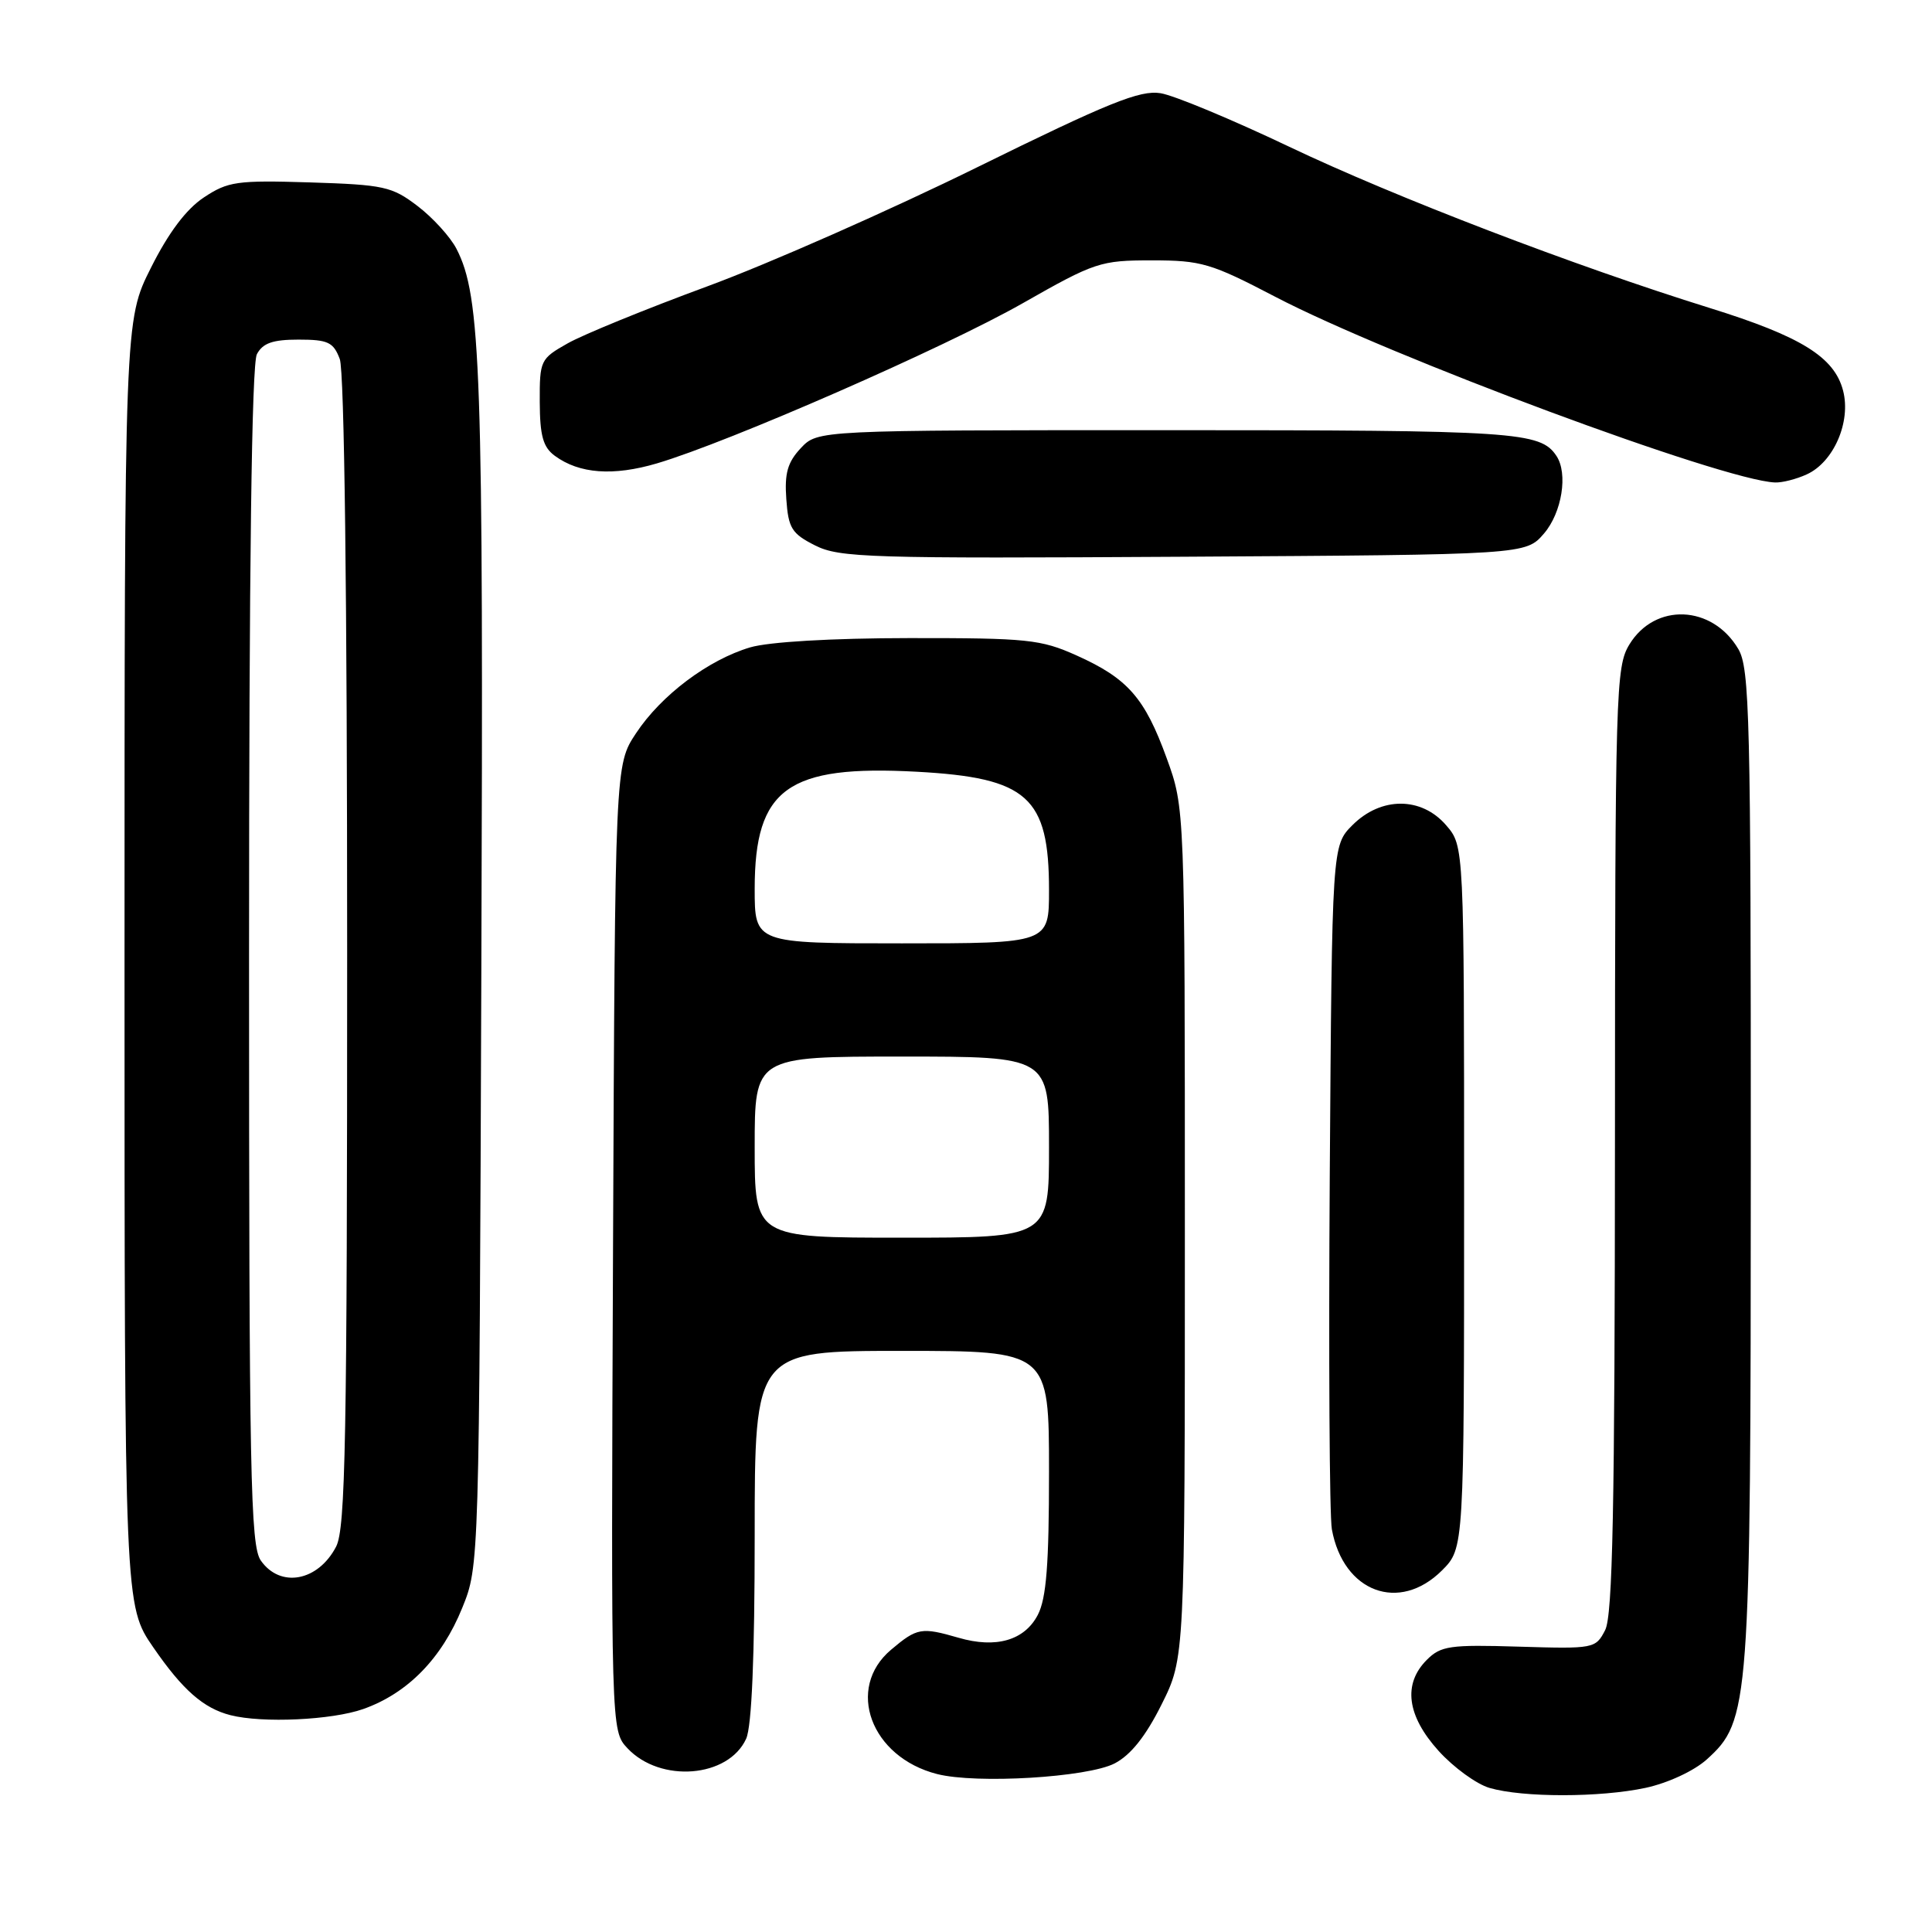 <?xml version="1.0" encoding="UTF-8" standalone="no"?>
<!DOCTYPE svg PUBLIC "-//W3C//DTD SVG 1.1//EN" "http://www.w3.org/Graphics/SVG/1.1/DTD/svg11.dtd" >
<svg xmlns="http://www.w3.org/2000/svg" xmlns:xlink="http://www.w3.org/1999/xlink" version="1.1" viewBox="0 0 256 256">
 <g >
 <path fill="currentColor"
d=" M 218.05 236.90 C 221.01 236.26 224.45 234.66 226.14 233.15 C 231.84 228.00 231.98 226.24 231.99 154.15 C 232.00 94.97 231.84 88.54 230.33 85.99 C 226.88 80.15 219.29 79.83 215.90 85.40 C 214.10 88.35 214.01 91.46 213.99 151.00 C 213.97 199.92 213.69 214.04 212.69 216.00 C 211.43 218.45 211.21 218.49 201.26 218.19 C 192.12 217.91 190.92 218.08 189.06 219.94 C 185.87 223.13 186.41 227.34 190.62 232.00 C 192.61 234.20 195.65 236.41 197.37 236.91 C 201.81 238.20 212.01 238.19 218.05 236.90 Z  M 147.70 233.66 C 149.83 232.55 151.81 230.07 153.91 225.86 C 157.00 219.68 157.00 219.68 157.00 163.39 C 157.00 107.09 157.00 107.09 154.59 100.46 C 151.69 92.47 149.43 89.89 142.65 86.85 C 137.91 84.72 136.14 84.54 120.50 84.55 C 110.16 84.56 101.89 85.05 99.40 85.78 C 93.85 87.43 87.61 92.11 84.27 97.17 C 81.50 101.35 81.50 101.35 81.23 165.34 C 80.96 229.32 80.96 229.32 83.14 231.65 C 87.50 236.29 96.51 235.57 98.87 230.39 C 99.61 228.76 100.00 219.50 100.00 203.45 C 100.00 179.00 100.00 179.00 119.50 179.00 C 139.00 179.00 139.00 179.00 139.00 195.05 C 139.00 207.28 138.65 211.78 137.52 213.97 C 135.76 217.36 131.98 218.46 127.01 217.01 C 122.09 215.59 121.53 215.68 118.08 218.59 C 112.01 223.70 115.38 232.83 124.17 235.07 C 129.37 236.40 144.10 235.52 147.70 233.66 Z  M 48.12 226.46 C 54.01 224.38 58.54 219.75 61.25 213.05 C 63.50 207.50 63.50 207.50 63.78 128.50 C 64.07 48.87 63.74 39.26 60.48 32.96 C 59.67 31.39 57.35 28.84 55.33 27.30 C 51.93 24.71 50.88 24.48 41.08 24.17 C 31.38 23.87 30.21 24.04 27.00 26.17 C 24.67 27.72 22.33 30.83 20.00 35.48 C 16.50 42.45 16.50 42.45 16.50 127.61 C 16.50 212.76 16.50 212.76 20.33 218.31 C 24.20 223.93 26.97 226.36 30.54 227.27 C 34.78 228.35 43.97 227.92 48.12 226.46 Z  M 191.08 208.08 C 194.00 205.15 194.00 205.15 194.00 158.63 C 194.00 112.11 194.00 112.11 191.63 109.36 C 188.36 105.55 183.01 105.54 179.22 109.32 C 176.50 112.04 176.50 112.04 176.20 155.77 C 176.04 179.82 176.16 200.92 176.48 202.65 C 178.00 210.98 185.41 213.74 191.08 208.08 Z  M 204.59 70.69 C 206.96 67.93 207.80 62.74 206.23 60.40 C 204.10 57.21 200.95 57.00 154.74 57.00 C 108.35 57.00 108.35 57.00 106.11 59.38 C 104.36 61.25 103.94 62.71 104.19 66.13 C 104.46 69.99 104.91 70.71 108.00 72.27 C 111.22 73.90 115.13 74.02 156.84 73.77 C 202.17 73.50 202.17 73.50 204.59 70.69 Z  M 239.40 62.86 C 242.97 61.24 245.29 55.90 244.22 51.77 C 243.07 47.31 238.66 44.58 226.58 40.82 C 208.66 35.25 184.81 26.11 170.78 19.42 C 163.23 15.83 155.58 12.64 153.78 12.35 C 151.06 11.91 146.90 13.59 129.49 22.16 C 117.94 27.85 101.85 34.95 93.73 37.94 C 85.61 40.93 77.28 44.33 75.23 45.49 C 71.60 47.54 71.50 47.75 71.52 53.27 C 71.54 57.75 71.96 59.26 73.52 60.40 C 76.76 62.78 81.25 63.11 87.05 61.40 C 96.59 58.58 125.14 46.08 135.50 40.19 C 145.08 34.74 145.80 34.50 152.62 34.50 C 159.19 34.50 160.46 34.88 168.93 39.30 C 184.12 47.24 228.32 63.67 235.20 63.93 C 236.14 63.97 238.03 63.49 239.40 62.86 Z  M 100.00 152.00 C 100.00 140.00 100.00 140.00 119.50 140.00 C 139.00 140.00 139.00 140.00 139.00 152.00 C 139.00 164.00 139.00 164.00 119.50 164.00 C 100.00 164.00 100.00 164.00 100.00 152.00 Z  M 100.00 117.75 C 100.01 104.47 104.37 101.33 121.50 102.26 C 136.17 103.06 139.00 105.59 139.00 117.95 C 139.00 125.00 139.00 125.00 119.50 125.00 C 100.00 125.00 100.00 125.00 100.00 117.75 Z  M 34.56 206.78 C 33.18 204.81 33.00 195.55 33.00 126.71 C 33.00 74.96 33.35 48.22 34.04 46.93 C 34.82 45.46 36.14 45.00 39.56 45.00 C 43.46 45.00 44.18 45.34 45.02 47.57 C 45.63 49.15 46.00 79.16 46.00 126.11 C 46.00 190.85 45.78 202.52 44.54 204.93 C 42.15 209.54 37.14 210.47 34.56 206.78 Z "/>
</g>
</svg>